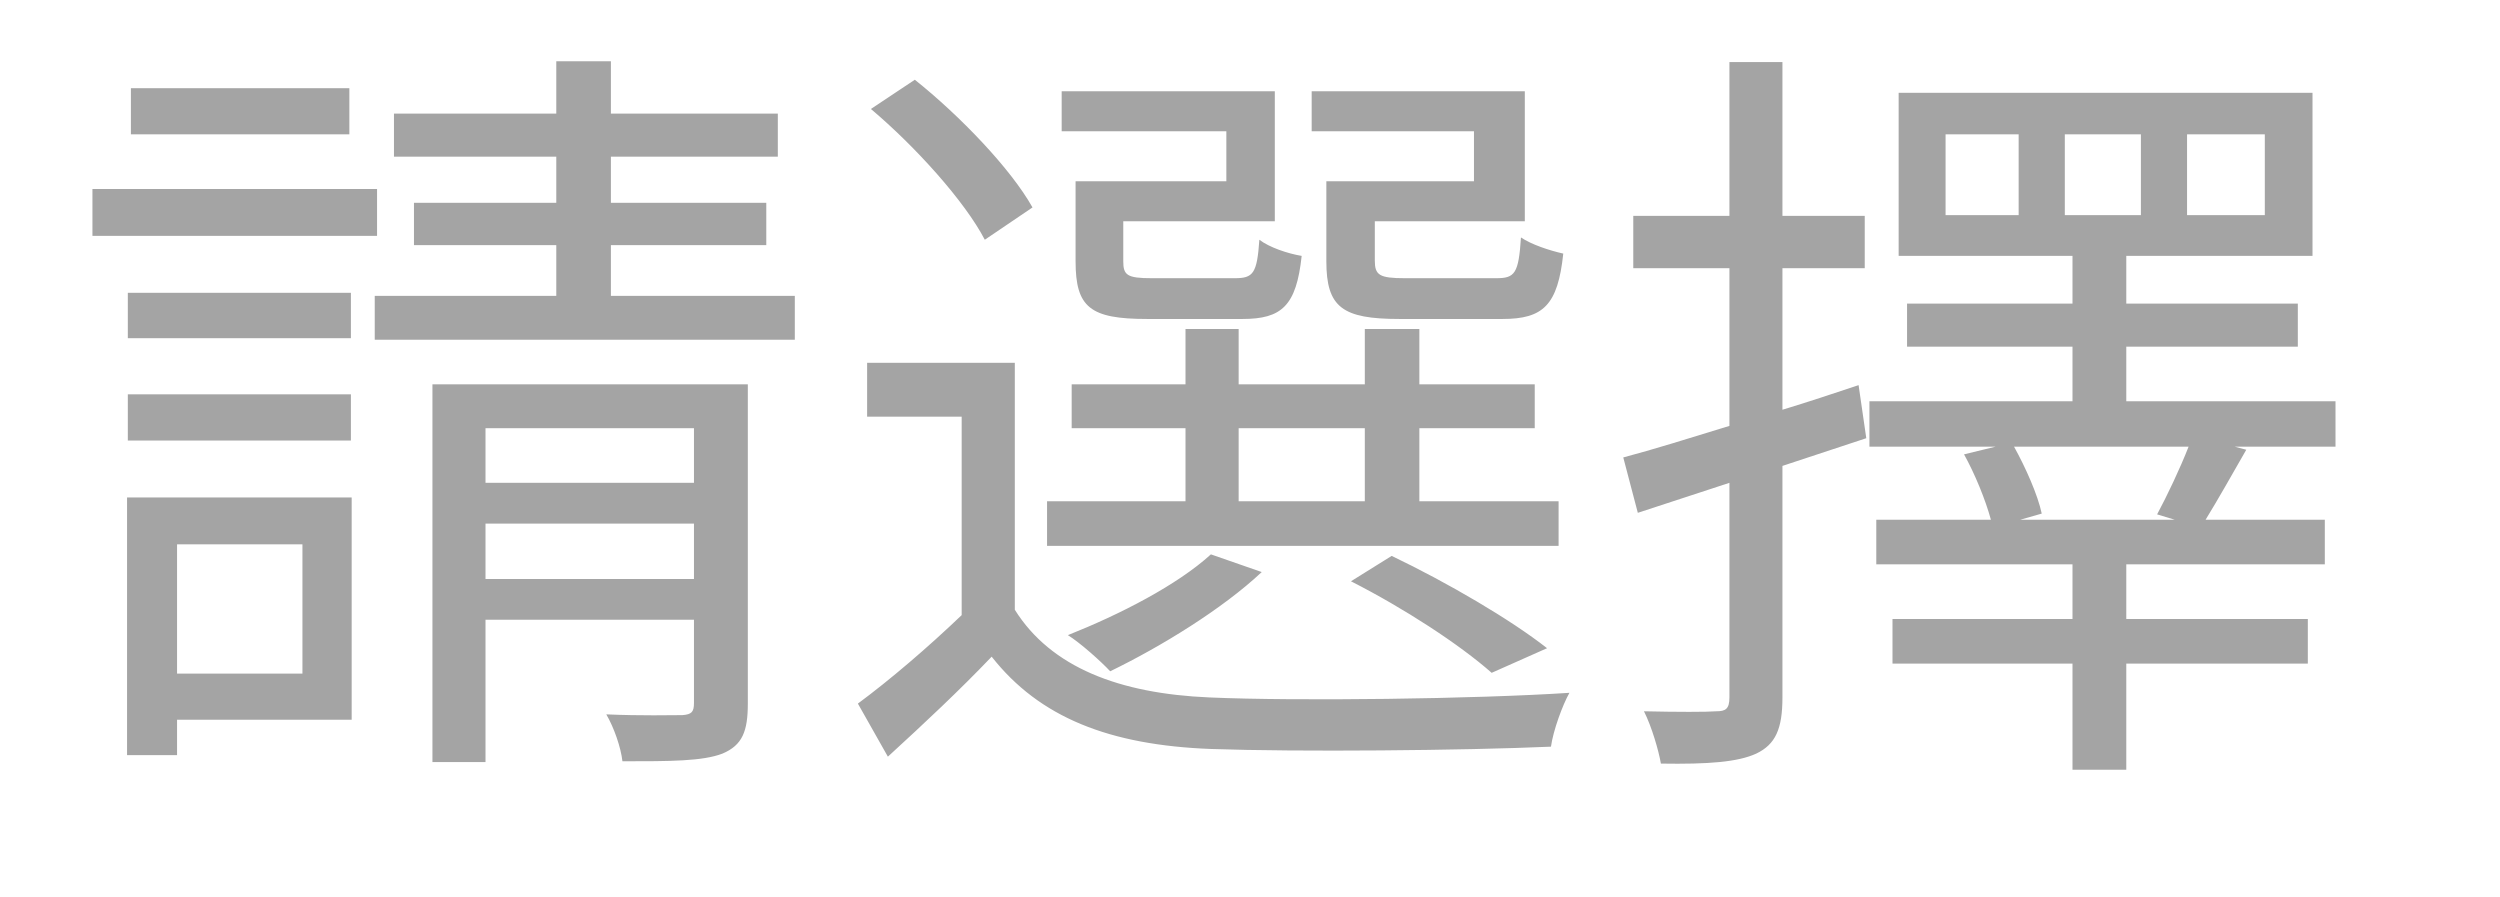 <svg width="39" height="14" viewBox="0 0 39 14" fill="none" xmlns="http://www.w3.org/2000/svg">
<path d="M5.45 1.376H2.042V2.096H5.45V1.376ZM5.882 2.948H1.442V3.68H5.882V2.948ZM5.474 4.568H1.994V5.276H5.474V4.568ZM1.994 6.872H5.474V6.152H1.994V6.872ZM4.718 8.492V10.508H2.762V8.492H4.718ZM5.486 7.76H1.982V11.78H2.762V11.228H5.486V7.76ZM7.574 9.032V8.168H10.826V9.032H7.574ZM10.826 6.68V7.532H7.574V6.68H10.826ZM11.666 5.996H6.746V11.888H7.574V9.668H10.826V10.964C10.826 11.108 10.79 11.144 10.646 11.156C10.491 11.156 9.998 11.168 9.458 11.144C9.578 11.348 9.686 11.66 9.71 11.876C10.454 11.876 10.959 11.876 11.271 11.756C11.582 11.624 11.666 11.408 11.666 10.976V5.996ZM9.53 4.616V3.824H11.954V3.164H9.53V2.444H12.134V1.772H9.53V0.956H8.678V1.772H6.146V2.444H8.678V3.164H6.458V3.824H8.678V4.616H5.846V5.3H12.399V4.616H9.53ZM22.994 2.828H20.691V4.076C20.691 4.796 20.942 4.976 21.831 4.976H23.439C24.075 4.976 24.302 4.76 24.387 3.956C24.171 3.908 23.883 3.812 23.727 3.704C23.691 4.268 23.631 4.34 23.343 4.34H21.915C21.518 4.34 21.447 4.292 21.447 4.064V3.452H23.787V1.424H20.462V2.048H22.994V2.828ZM19.131 2.828H16.779V4.076C16.779 4.796 17.006 4.976 17.895 4.976H19.383C19.994 4.976 20.223 4.772 20.306 3.992C20.09 3.956 19.802 3.86 19.646 3.74C19.61 4.268 19.55 4.34 19.262 4.34H17.966C17.582 4.34 17.523 4.292 17.523 4.076V3.452H19.887V1.424H16.562V2.048H19.131V2.828ZM19.323 6.68H21.291V7.82H19.323V6.68ZM24.314 7.82H22.142V6.68H23.942V5.996H22.142V5.132H21.291V5.996H19.323V5.132H18.494V5.996H16.718V6.68H18.494V7.82H16.334V8.516H24.314V7.82ZM24.134 10.112C23.57 9.668 22.587 9.092 21.71 8.672L21.075 9.068C21.902 9.488 22.767 10.052 23.27 10.496L24.134 10.112ZM18.89 8.648C18.363 9.128 17.474 9.584 16.659 9.908C16.851 10.028 17.174 10.316 17.319 10.472C18.11 10.088 19.07 9.5 19.683 8.924L18.89 8.648ZM16.107 3.236C15.771 2.636 14.979 1.808 14.271 1.244L13.586 1.7C14.283 2.288 15.05 3.14 15.363 3.74L16.107 3.236ZM15.831 5.66H13.527V6.5H15.002V9.596C14.475 10.1 13.886 10.604 13.383 10.976L13.851 11.804C14.427 11.276 14.966 10.772 15.47 10.244C16.215 11.192 17.306 11.624 18.89 11.684C20.247 11.732 22.838 11.708 24.195 11.648C24.23 11.396 24.375 11 24.483 10.808C23.018 10.904 20.223 10.94 18.866 10.88C17.462 10.82 16.395 10.412 15.831 9.512V5.66ZM28.994 6.008C28.599 6.14 28.203 6.272 27.806 6.392V4.184H29.09V3.368H27.806V0.968H26.979V3.368H25.479V4.184H26.979V6.644C26.355 6.836 25.779 7.016 25.323 7.136L25.55 8L26.979 7.532V10.88C26.979 11.06 26.919 11.096 26.774 11.096C26.631 11.108 26.163 11.108 25.646 11.096C25.767 11.336 25.875 11.708 25.91 11.912C26.654 11.924 27.11 11.888 27.398 11.756C27.698 11.612 27.806 11.372 27.806 10.88V7.268L29.114 6.836L28.994 6.008ZM33.926 8.108H31.515L31.851 8.012C31.791 7.724 31.599 7.292 31.419 6.968H34.142C34.011 7.304 33.806 7.736 33.651 8.024L33.926 8.108ZM32.211 2.096H33.398V3.356H32.211V2.096ZM31.491 3.356H30.351V2.096H31.491V3.356ZM34.118 2.096H35.331V3.356H34.118V2.096ZM36.434 6.26H33.17V5.408H35.846V4.736H33.17V3.992H36.075V1.448H29.619V3.992H32.331V4.736H29.75V5.408H32.331V6.26H29.163V6.968H31.131L30.639 7.088C30.806 7.388 30.974 7.796 31.058 8.108H29.27V8.804H32.331V9.656H29.523V10.352H32.331V12.008H33.17V10.352H36.002V9.656H33.17V8.804H36.267V8.108H34.407C34.599 7.796 34.815 7.412 35.042 7.016L34.862 6.968H36.434V6.26Z" fill="#A4A4A4"/>
</svg>
